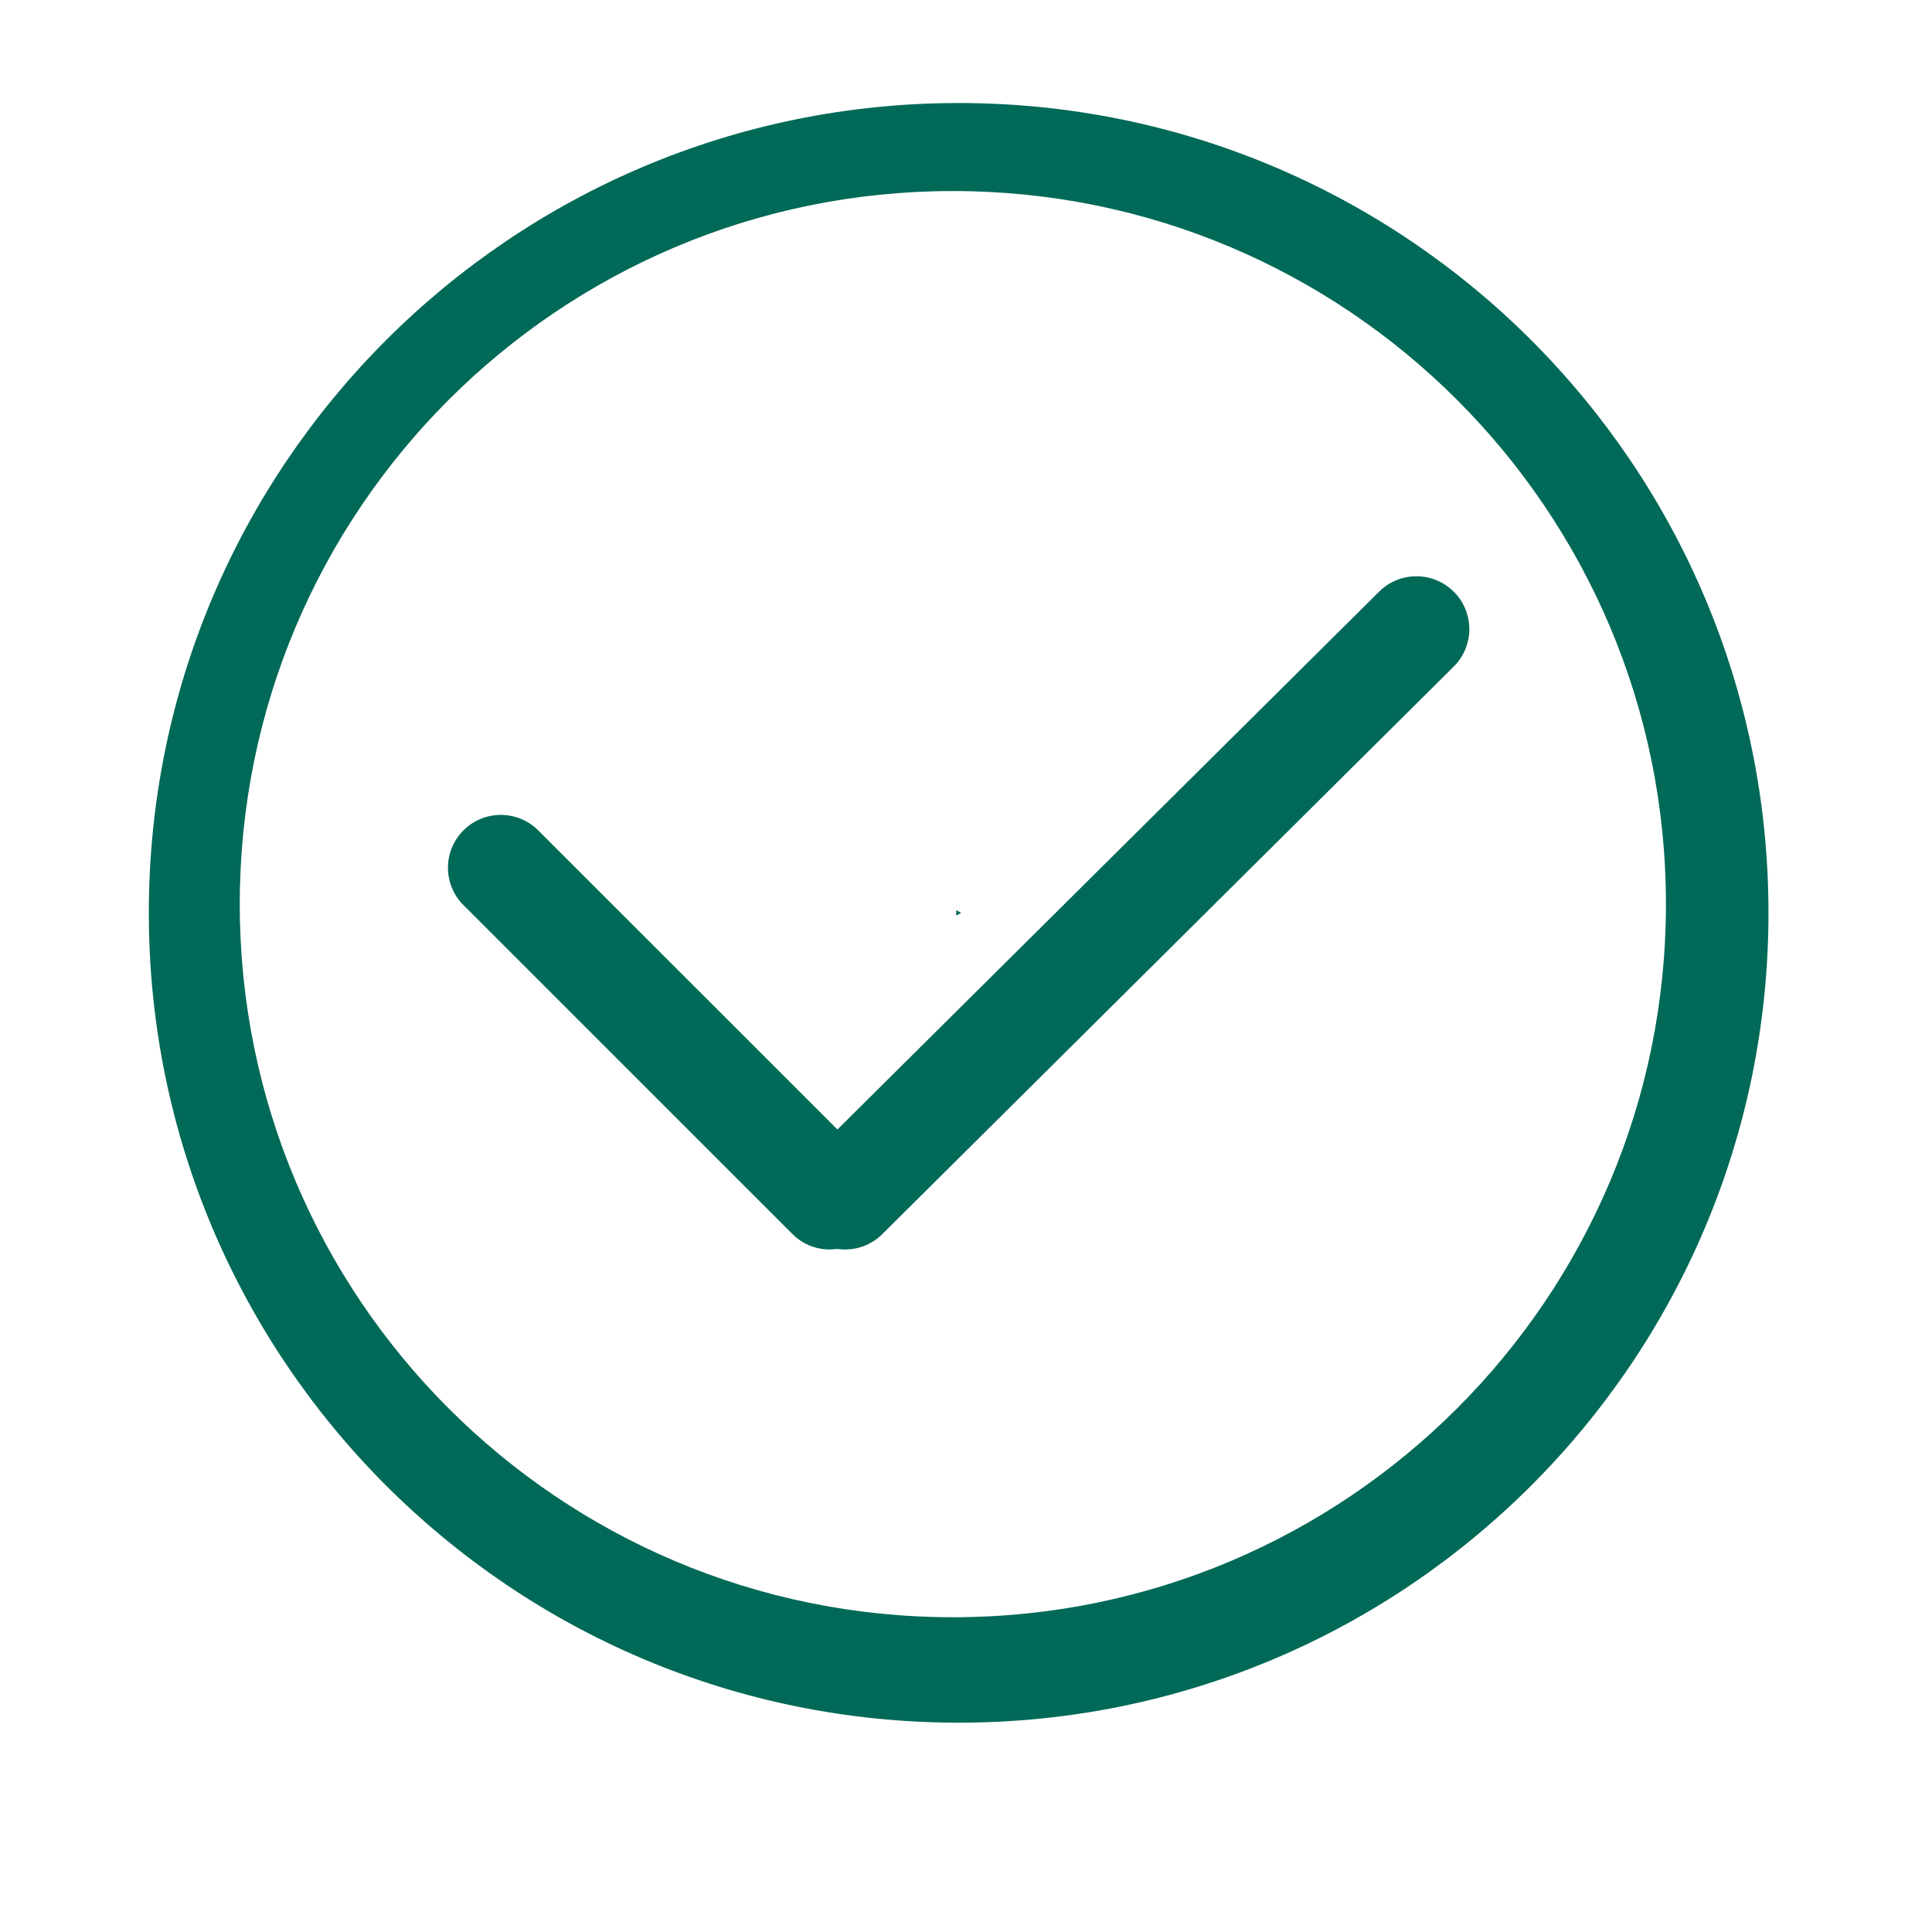 <?xml version="1.0" standalone="no"?><!DOCTYPE svg PUBLIC "-//W3C//DTD SVG 1.1//EN" "http://www.w3.org/Graphics/SVG/1.1/DTD/svg11.dtd"><svg t="1603164652689" class="icon" viewBox="0 0 1024 1024" version="1.1" xmlns="http://www.w3.org/2000/svg" p-id="1900" width="200" height="200" xmlns:xlink="http://www.w3.org/1999/xlink"><defs><style type="text/css"></style></defs><path d="M508.104 54.605c-237.066 0-429.225 192.164-429.225 429.225 0 237.051 192.159 429.225 429.225 429.225 237.051 0 429.225-192.174 429.225-429.225 0-237.061-192.169-429.225-429.225-429.225z m-3.072 802.57c-208.742 0-377.953-169.221-377.953-377.964 0-208.737 169.211-377.953 377.953-377.953 208.748 0 377.958 169.216 377.958 377.953 0 208.742-169.211 377.964-377.958 377.964z" p-id="1901" fill="#006957"></path><path d="M507.658 483.308v1.034l0.876-0.512-0.876-0.522z" p-id="1902" fill="#006957"></path><path d="M506.813 485.299l2.586-1.469-2.586-1.475v2.944z" p-id="1903" fill="#006957"></path><path d="M770.555 313.641a28.058 28.058 0 0 0-39.644 0l-287.063 285.01-158.597-158.541a28.042 28.042 0 0 0-39.613 0 28.017 28.017 0 0 0 0 39.624l174.305 174.28a27.791 27.791 0 0 0 19.773 8.223c1.372 0 2.734-0.148 4.137-0.266 1.306 0.205 2.708 0.266 4.091 0.266a27.812 27.812 0 0 0 19.789-8.223l302.781-300.723a27.976 27.976 0 0 0 0.041-39.649z" p-id="1904" fill="#006957"></path></svg>